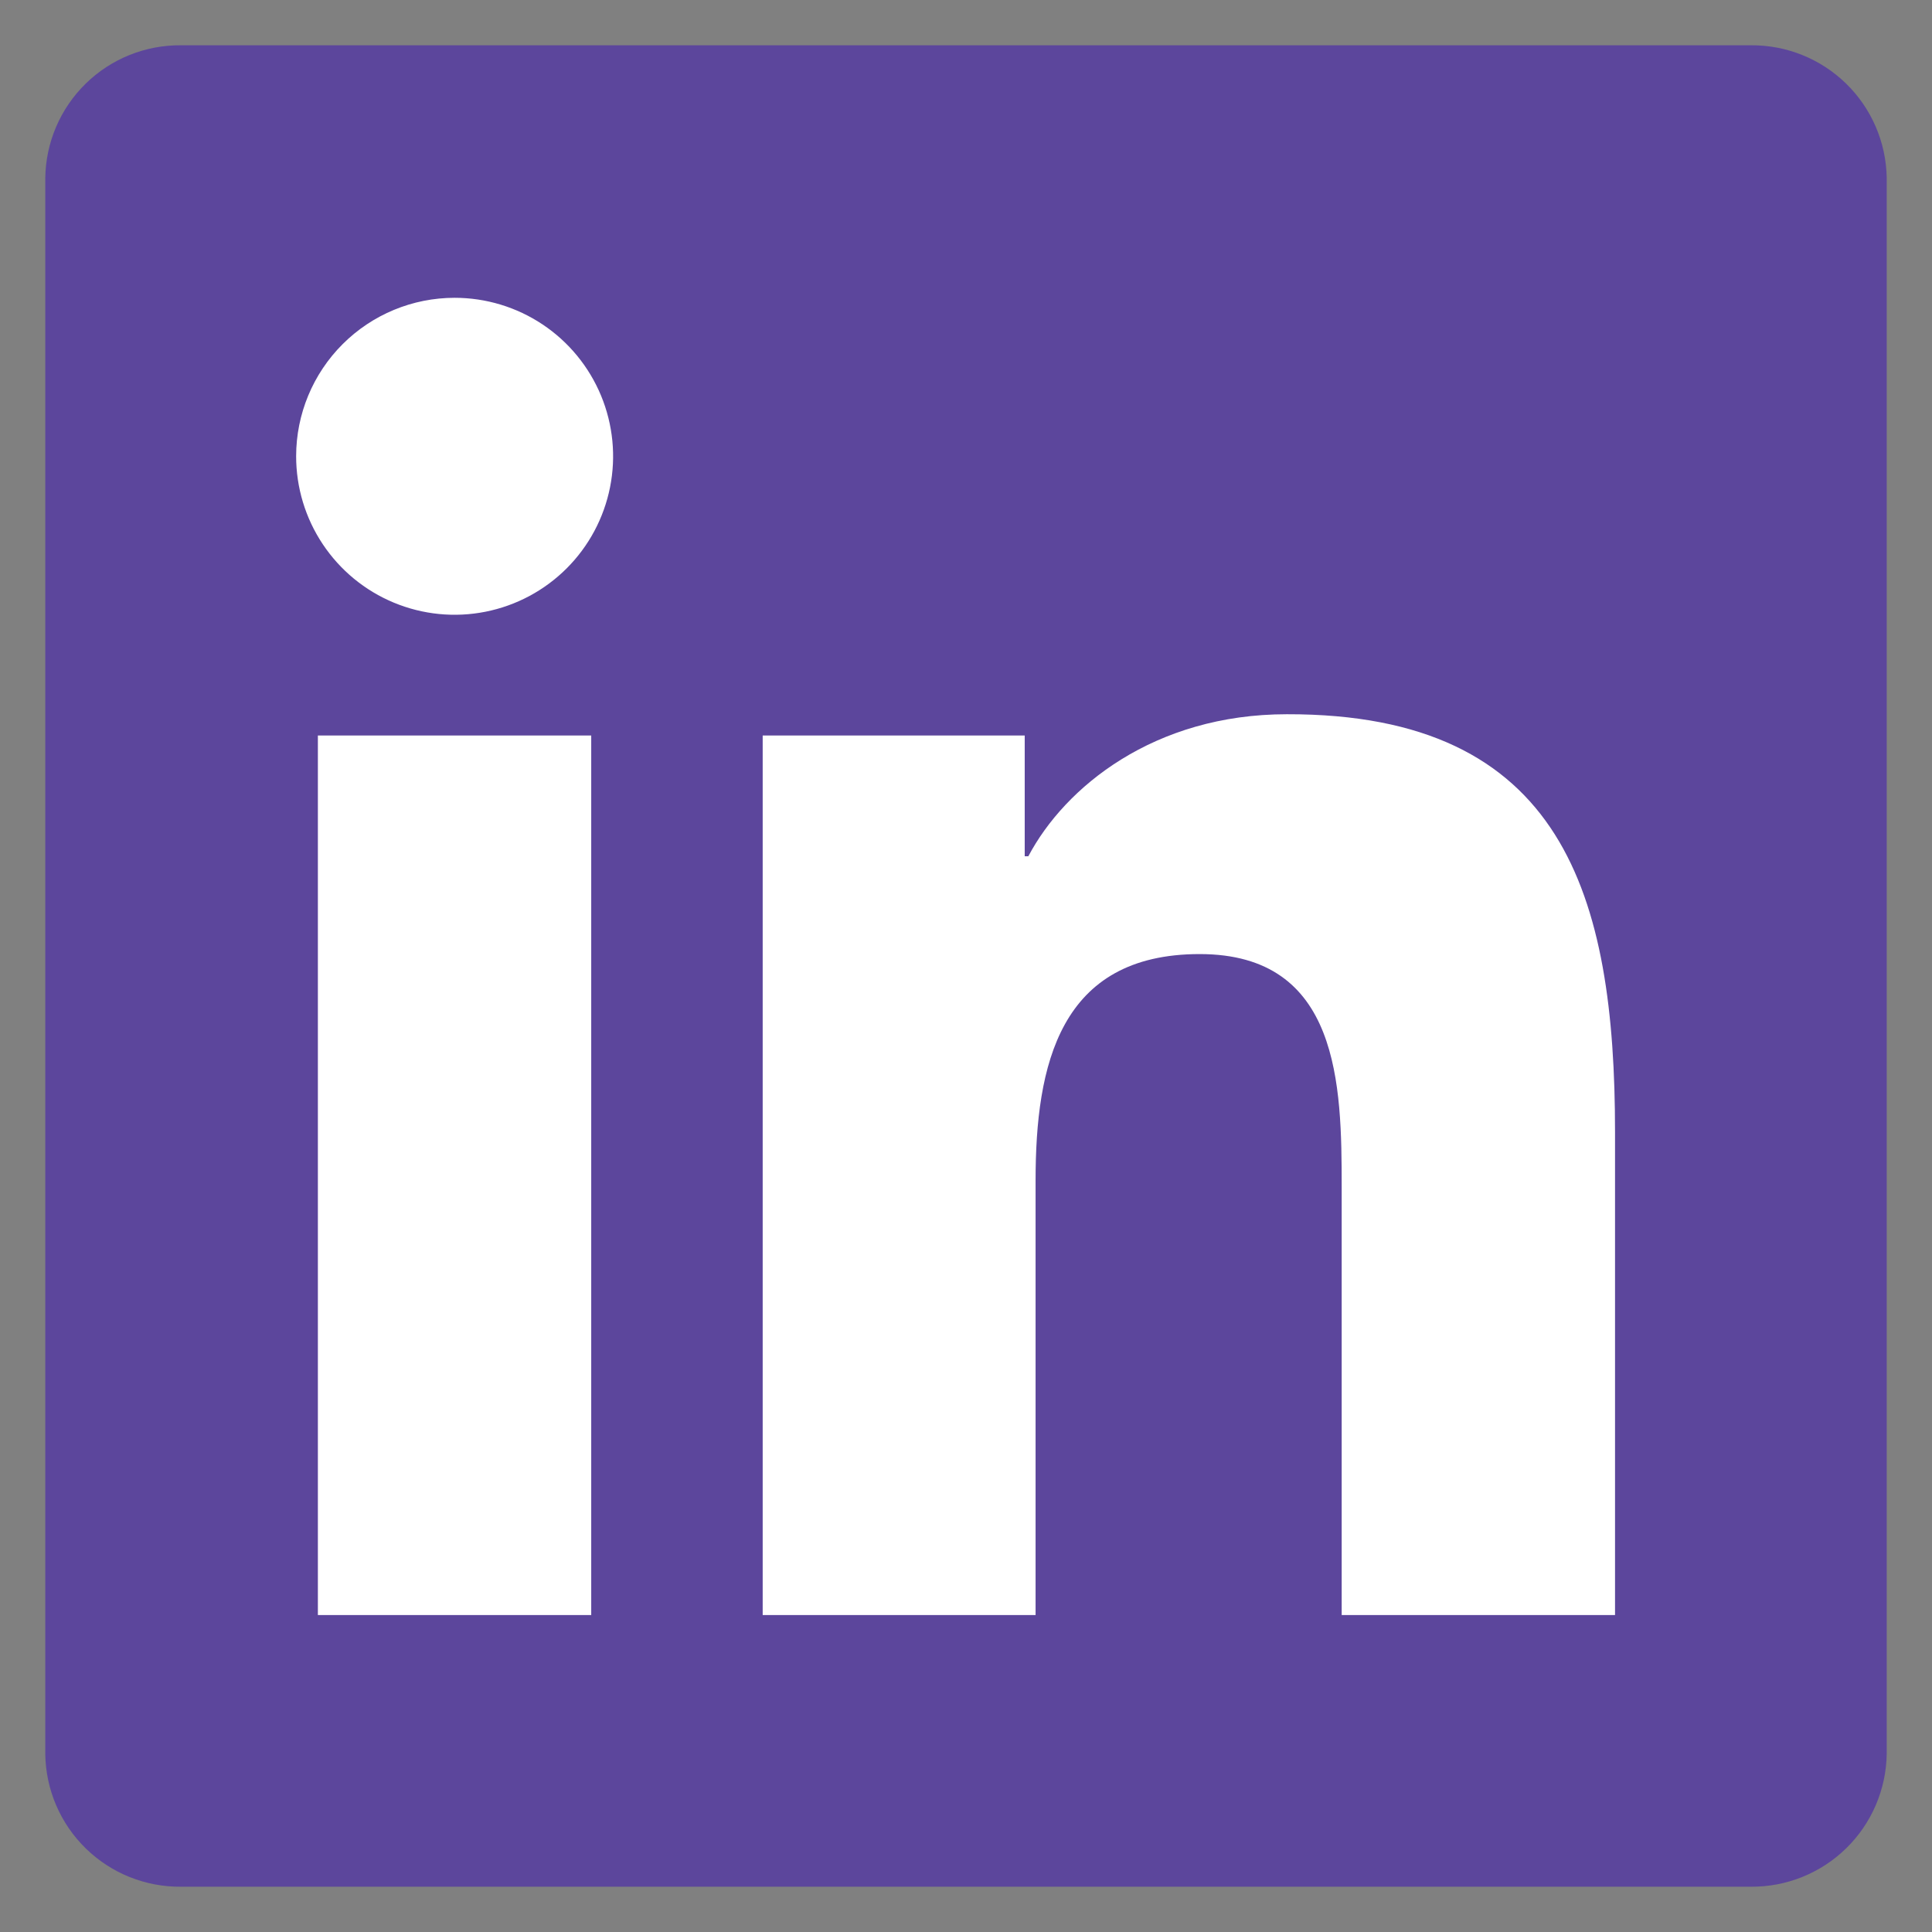 <svg width="128" height="128" viewBox="0 0 128 128" fill="none" xmlns="http://www.w3.org/2000/svg">
<rect x="0" y="0" width="128" height="128" fill="#808080" stroke="none"/>
<path d="M116 3H12C9.64 2.976 7.367 3.889 5.68 5.539C3.993 7.189 3.029 9.44 3 11.8V116.22C3.034 118.576 4 120.823 5.687 122.468C7.374 124.114 9.644 125.024 12 125H116C118.36 125.019 120.631 124.103 122.318 122.452C124.004 120.801 124.968 118.55 125 116.19V11.77C124.958 9.417 123.989 7.176 122.304 5.534C120.618 3.892 118.353 2.981 116 3V3Z" fill="#5C469C"/>
<path d="M21.06 48.73H39.17V107H21.06V48.73ZM30.12 19.73C32.197 19.73 34.228 20.346 35.955 21.5C37.681 22.654 39.027 24.295 39.822 26.214C40.616 28.133 40.824 30.245 40.417 32.282C40.011 34.319 39.011 36.19 37.541 37.658C36.072 39.126 34.2 40.125 32.162 40.529C30.125 40.934 28.013 40.724 26.095 39.928C24.176 39.132 22.537 37.784 21.385 36.056C20.232 34.328 19.618 32.297 19.62 30.22C19.623 27.437 20.73 24.769 22.699 22.802C24.668 20.835 27.337 19.73 30.12 19.73ZM50.53 48.73H67.89V56.73H68.13C70.55 52.15 76.45 47.32 85.26 47.32C103.6 47.28 107 59.35 107 75V107H88.89V78.65C88.89 71.9 88.77 63.21 79.48 63.21C70.19 63.21 68.61 70.57 68.61 78.21V107H50.53V48.73Z" fill="white"/>
</svg>
